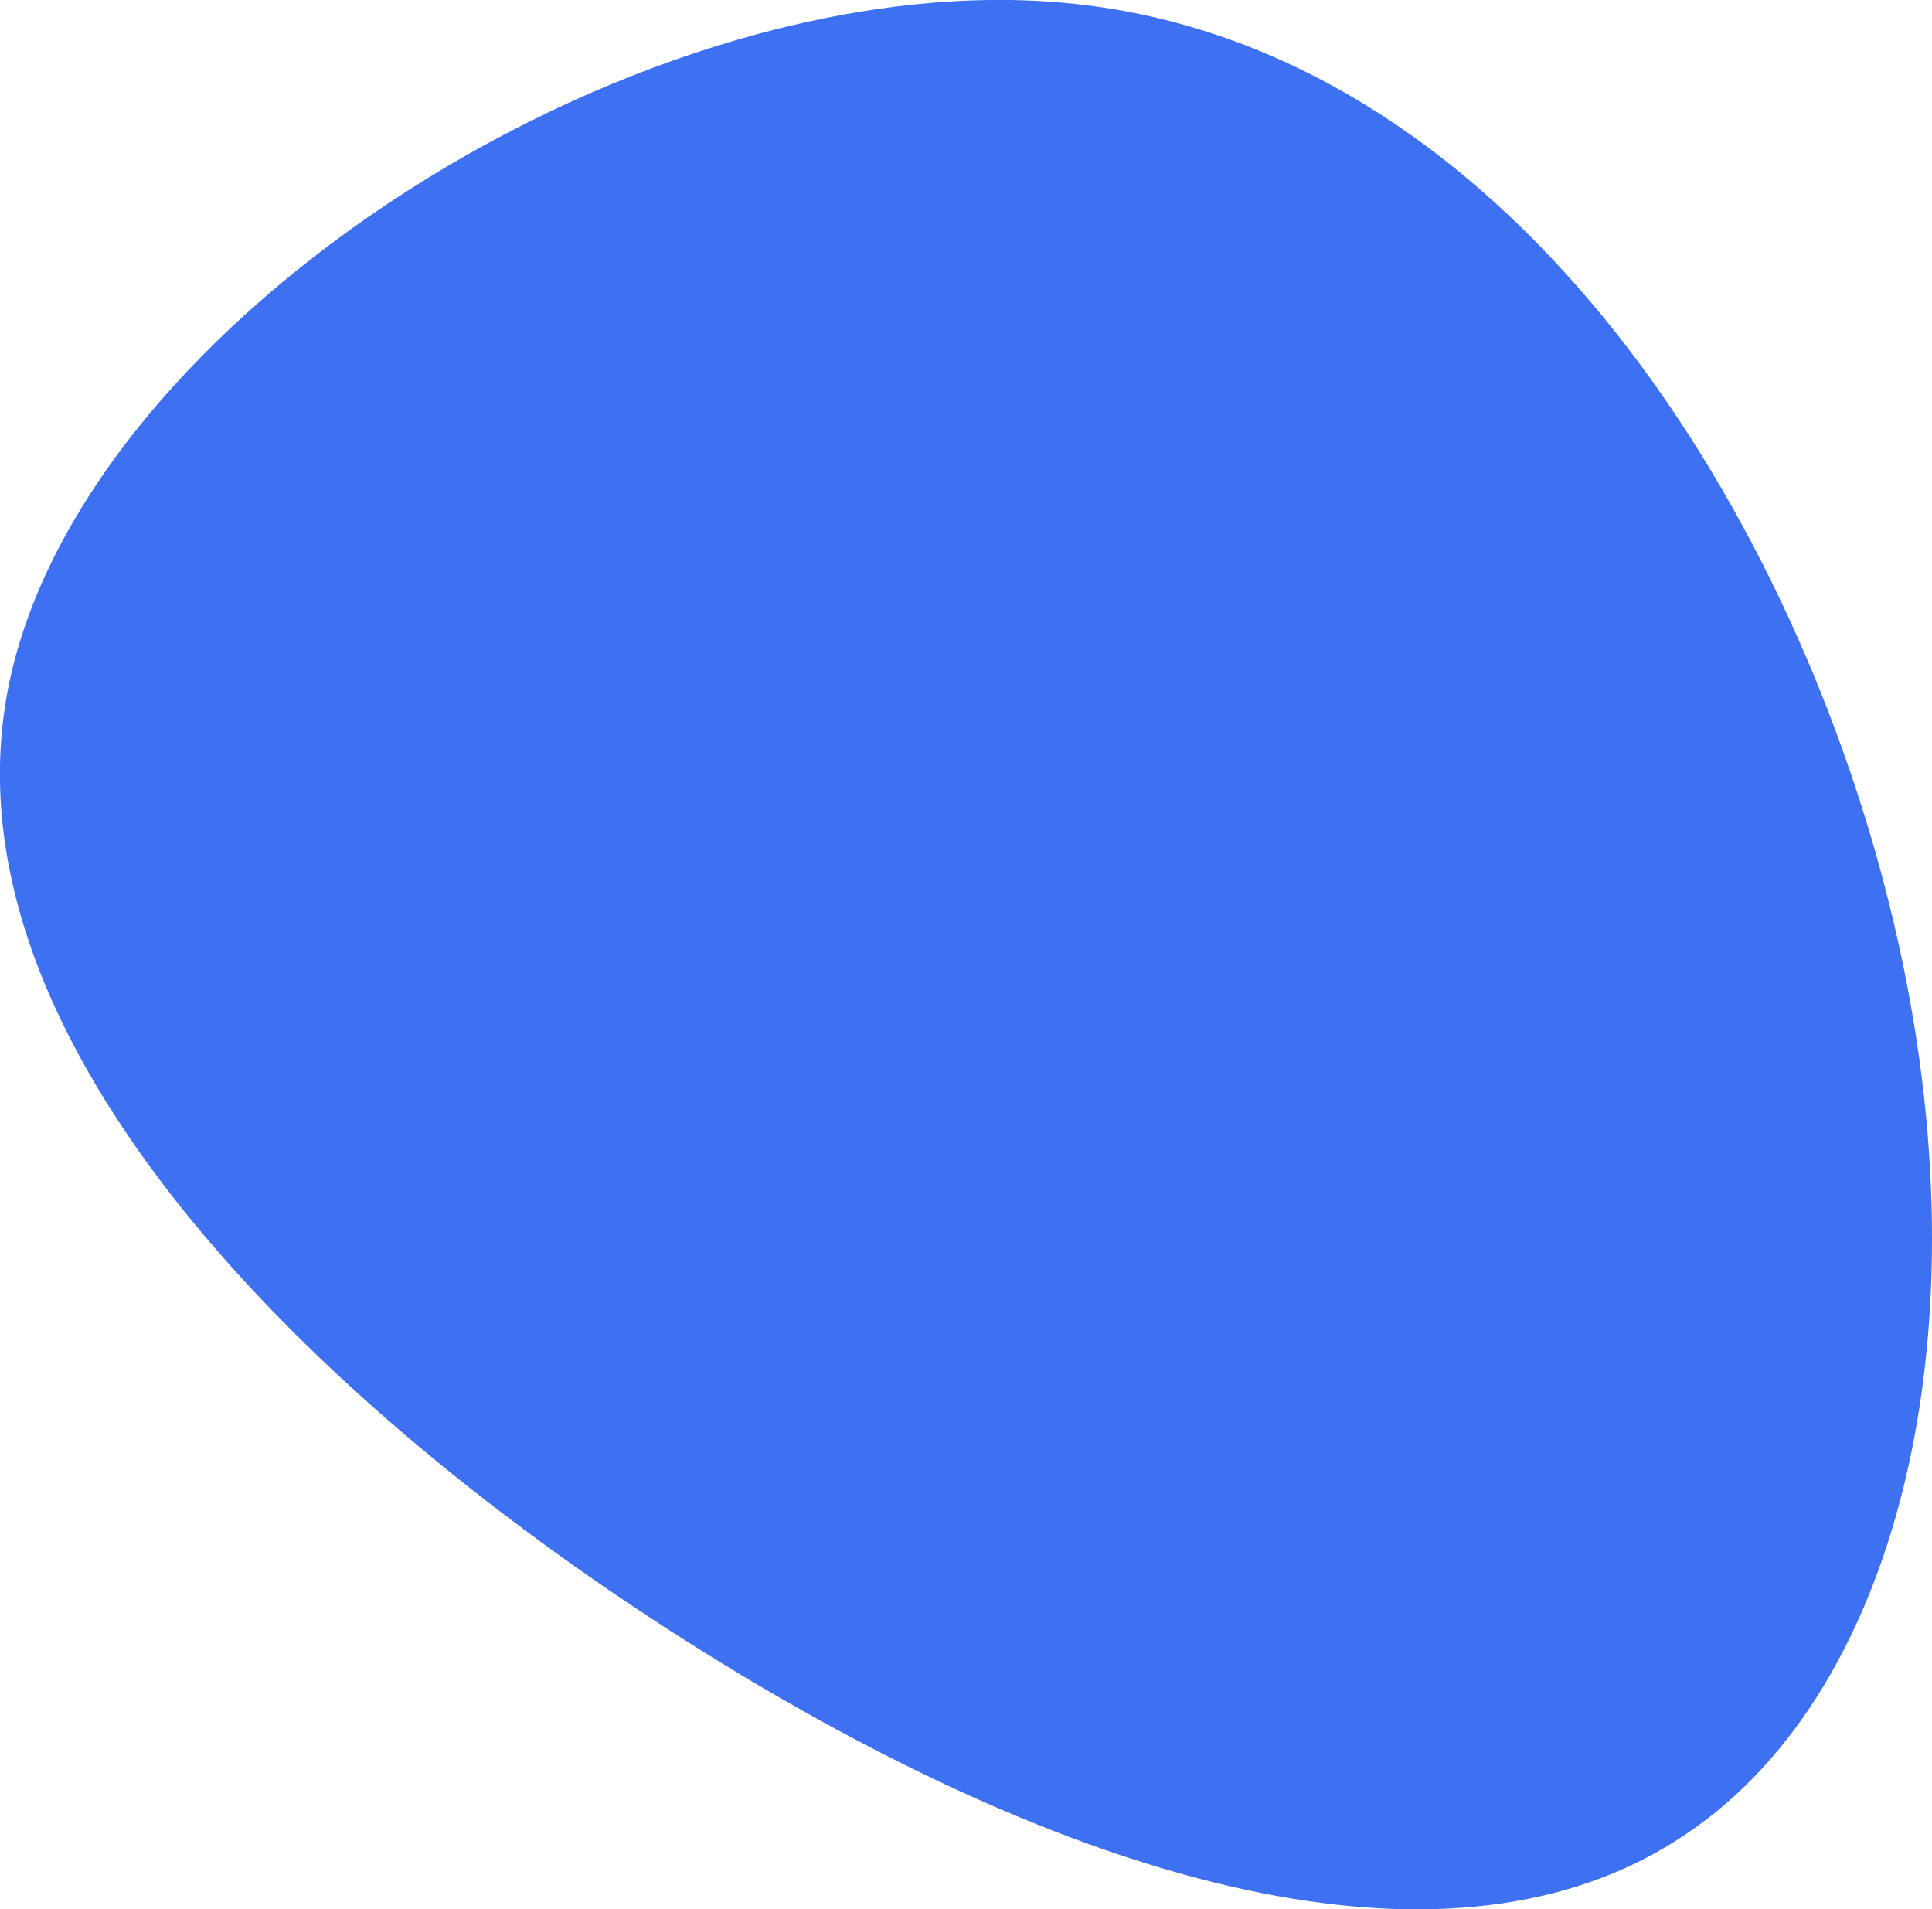 <svg version="1.1" xmlns="http://www.w3.org/2000/svg" xmlns:xlink="http://www.w3.org/1999/xlink" x="0px" y="0px"
	 width="103.37px" height="102.15px" viewBox="0 0 103.37 102.15"
	 style="overflow:visible;enable-background:new 0 0 103.37 102.15;" xml:space="preserve">
<style type="text/css">
	.st0{fill:#3D71F2;}
</style>
<defs>
</defs>
<path class="st0" d="M101.14,48.6c5.4,21.9,0.7,41.7-10.9,49.5c-11.6,7.9-30.1,3.8-50.6-8.5c-20.6-12.4-43.1-32.9-39.2-52.8
	c3.9-19.8,34.2-39,57-36.6C80.34,2.6,95.74,26.6,101.14,48.6z"/>
</svg>
